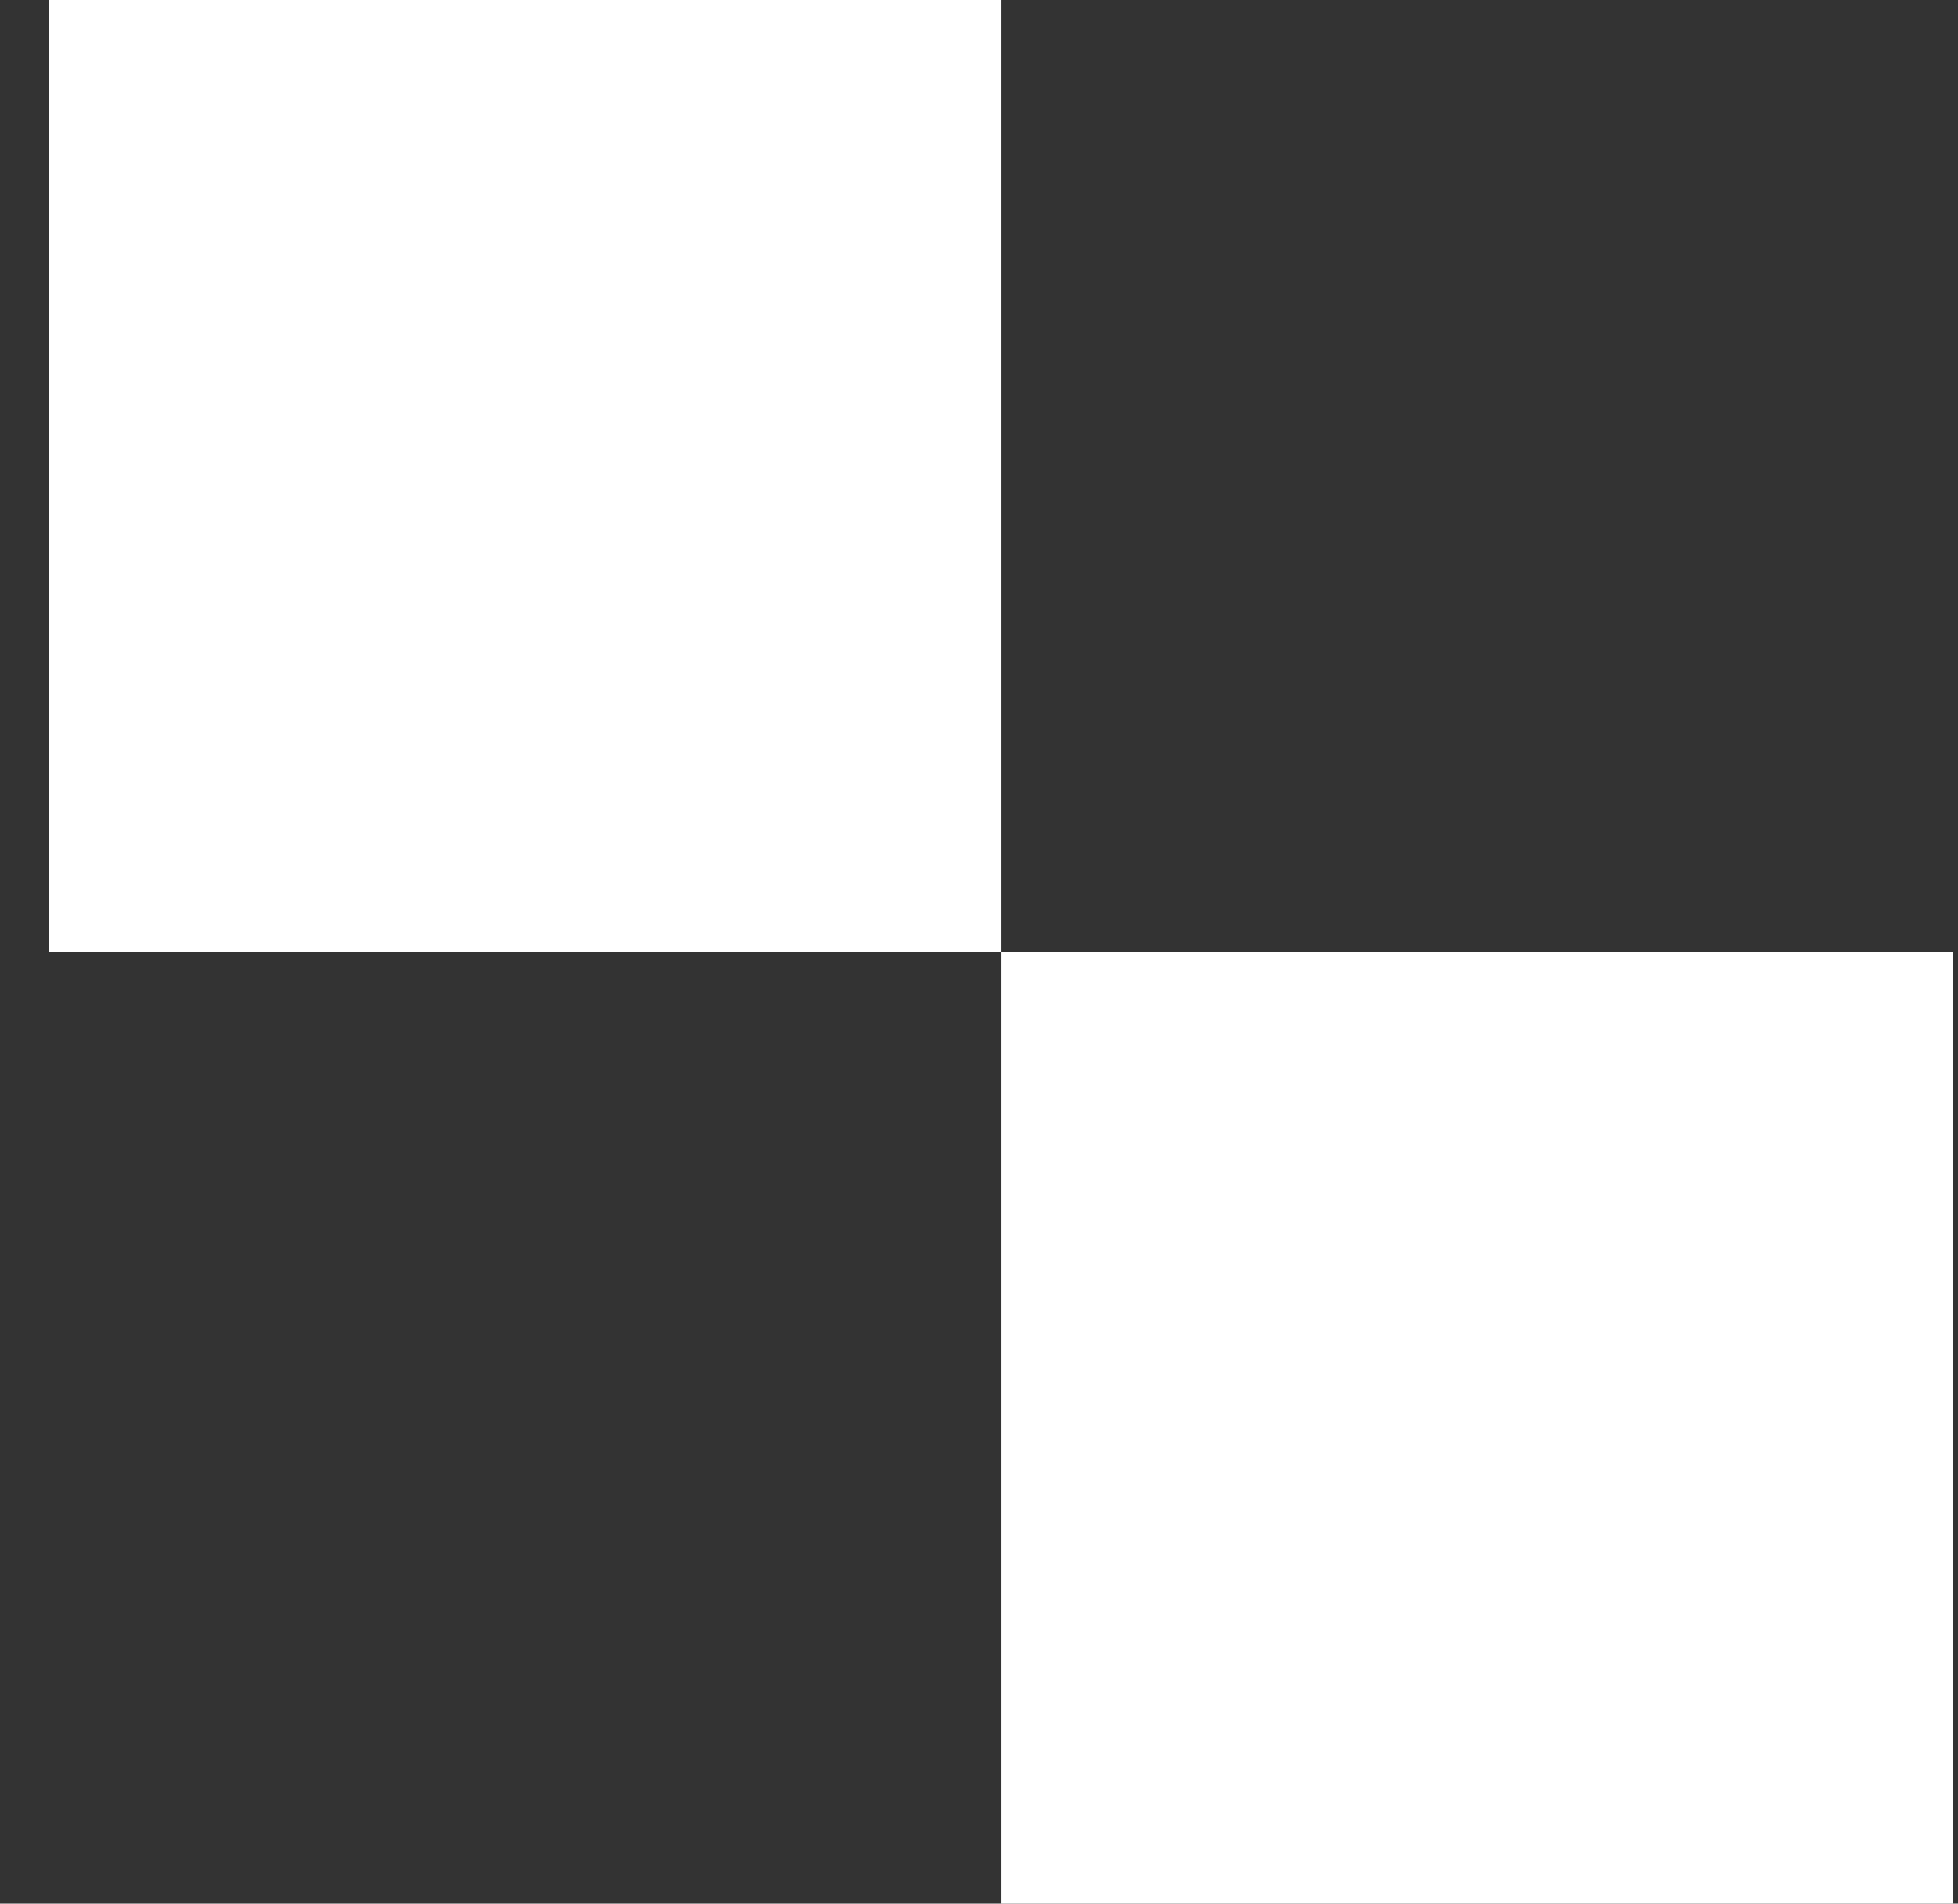 <svg width="36" height="35" viewBox="0 0 36 35" fill="none" xmlns="http://www.w3.org/2000/svg">
<rect x="0" y="0" width="36" height="35" fill="#333333" stroke="none"/>
<path d="M18.404 0H0.904V17.5H18.404V0Z" fill="white"/>
<path d="M35.904 17.5H18.404V35.001H35.904V17.5Z" fill="white"/>
</svg>
